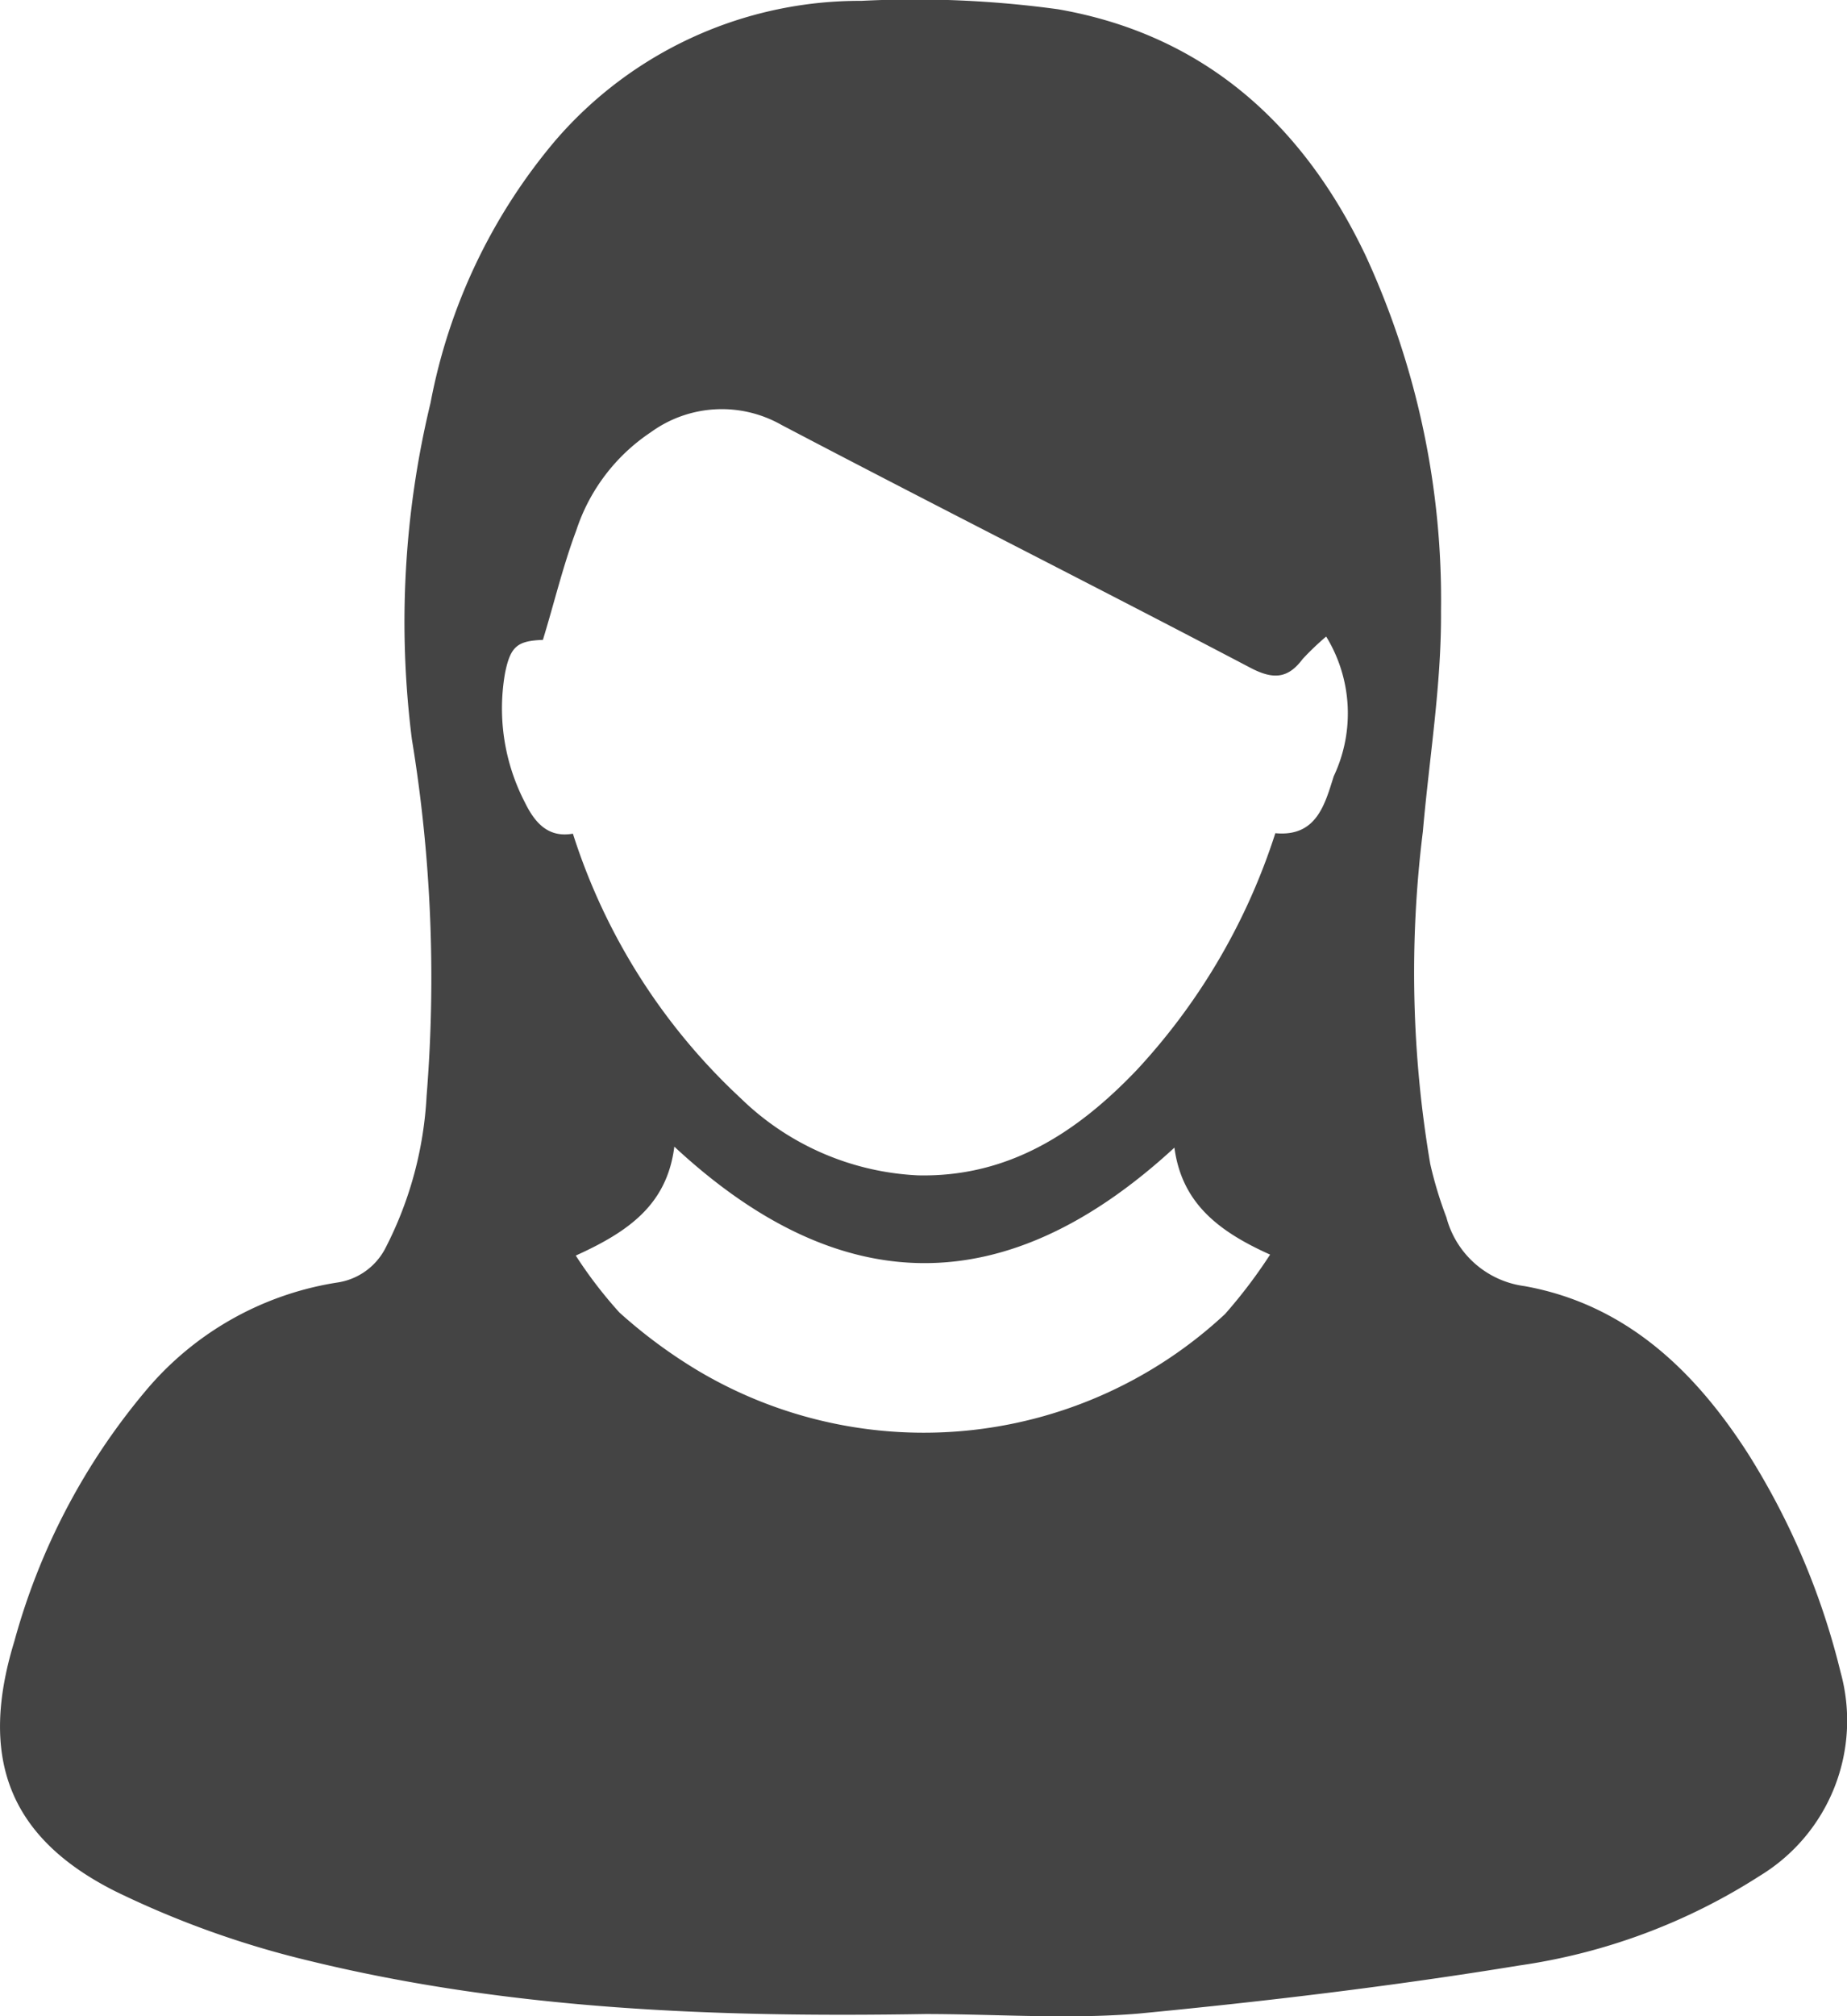 <svg xmlns="http://www.w3.org/2000/svg" viewBox="0 0 65.63 71.626">
  <defs>
    <style>
      .cls-1 {
        fill: #444;
      }
    </style>
  </defs>
  <path id="Path_344" data-name="Path 344" class="cls-1" d="M1376.564,1757.486c-7.342.122-14.684-.139-21.851-1.883a33.411,33.411,0,0,1-6.923-2.476c-3.819-1.918-4.848-4.778-3.593-8.876a23.416,23.416,0,0,1,4.674-8.911,11.114,11.114,0,0,1,6.784-3.837,2.3,2.3,0,0,0,1.709-1.186,13.276,13.276,0,0,0,1.483-5.441,52.278,52.278,0,0,0-.523-12.678,33.154,33.154,0,0,1,.663-11.946,20.262,20.262,0,0,1,4.429-9.312,14.27,14.27,0,0,1,10.882-4.97,37.4,37.4,0,0,1,6.993.3c5.2.907,8.719,4.1,10.934,8.772a29.211,29.211,0,0,1,2.668,12.608c.018,2.616-.418,5.215-.645,7.83a40.577,40.577,0,0,0,.262,11.806,14.087,14.087,0,0,0,.575,1.9,3.316,3.316,0,0,0,2.773,2.441c3.592.645,6.052,3,7.952,5.964a26.16,26.16,0,0,1,3.279,7.743,6.451,6.451,0,0,1-2.86,7.237,21.454,21.454,0,0,1-8.562,3.191c-4.482.733-9,1.273-13.533,1.709C1381.639,1757.678,1379.093,1757.486,1376.564,1757.486Zm14.248-48.934a9.914,9.914,0,0,0-.837.8c-.523.7-1.046.733-1.848.314-5.546-2.912-11.126-5.72-16.672-8.633a4.291,4.291,0,0,0-4.639.261,6.688,6.688,0,0,0-2.65,3.488c-.471,1.256-.785,2.581-1.186,3.889-.907.035-1.151.227-1.343,1.168a7.253,7.253,0,0,0,.7,4.6c.349.715.819,1.273,1.709,1.116a21.875,21.875,0,0,0,5.964,9.4,9.671,9.671,0,0,0,6.3,2.738c3.226.07,5.667-1.535,7.778-3.749a22.429,22.429,0,0,0,4.918-8.406c1.465.14,1.761-1.029,2.075-2.023A5.223,5.223,0,0,0,1390.812,1708.552Zm-26.664,21.991a15.662,15.662,0,0,0,1.552,2.023,17.965,17.965,0,0,0,2.808,2.075,15.7,15.7,0,0,0,18.712-2.023,18.059,18.059,0,0,0,1.6-2.11c-1.866-.837-3.139-1.849-3.4-3.8-5.964,5.493-11.859,5.459-17.77-.035C1367.391,1728.729,1366.031,1729.689,1364.147,1730.543Z" transform="translate(-1343.689 -1685.94)"/>
</svg>

